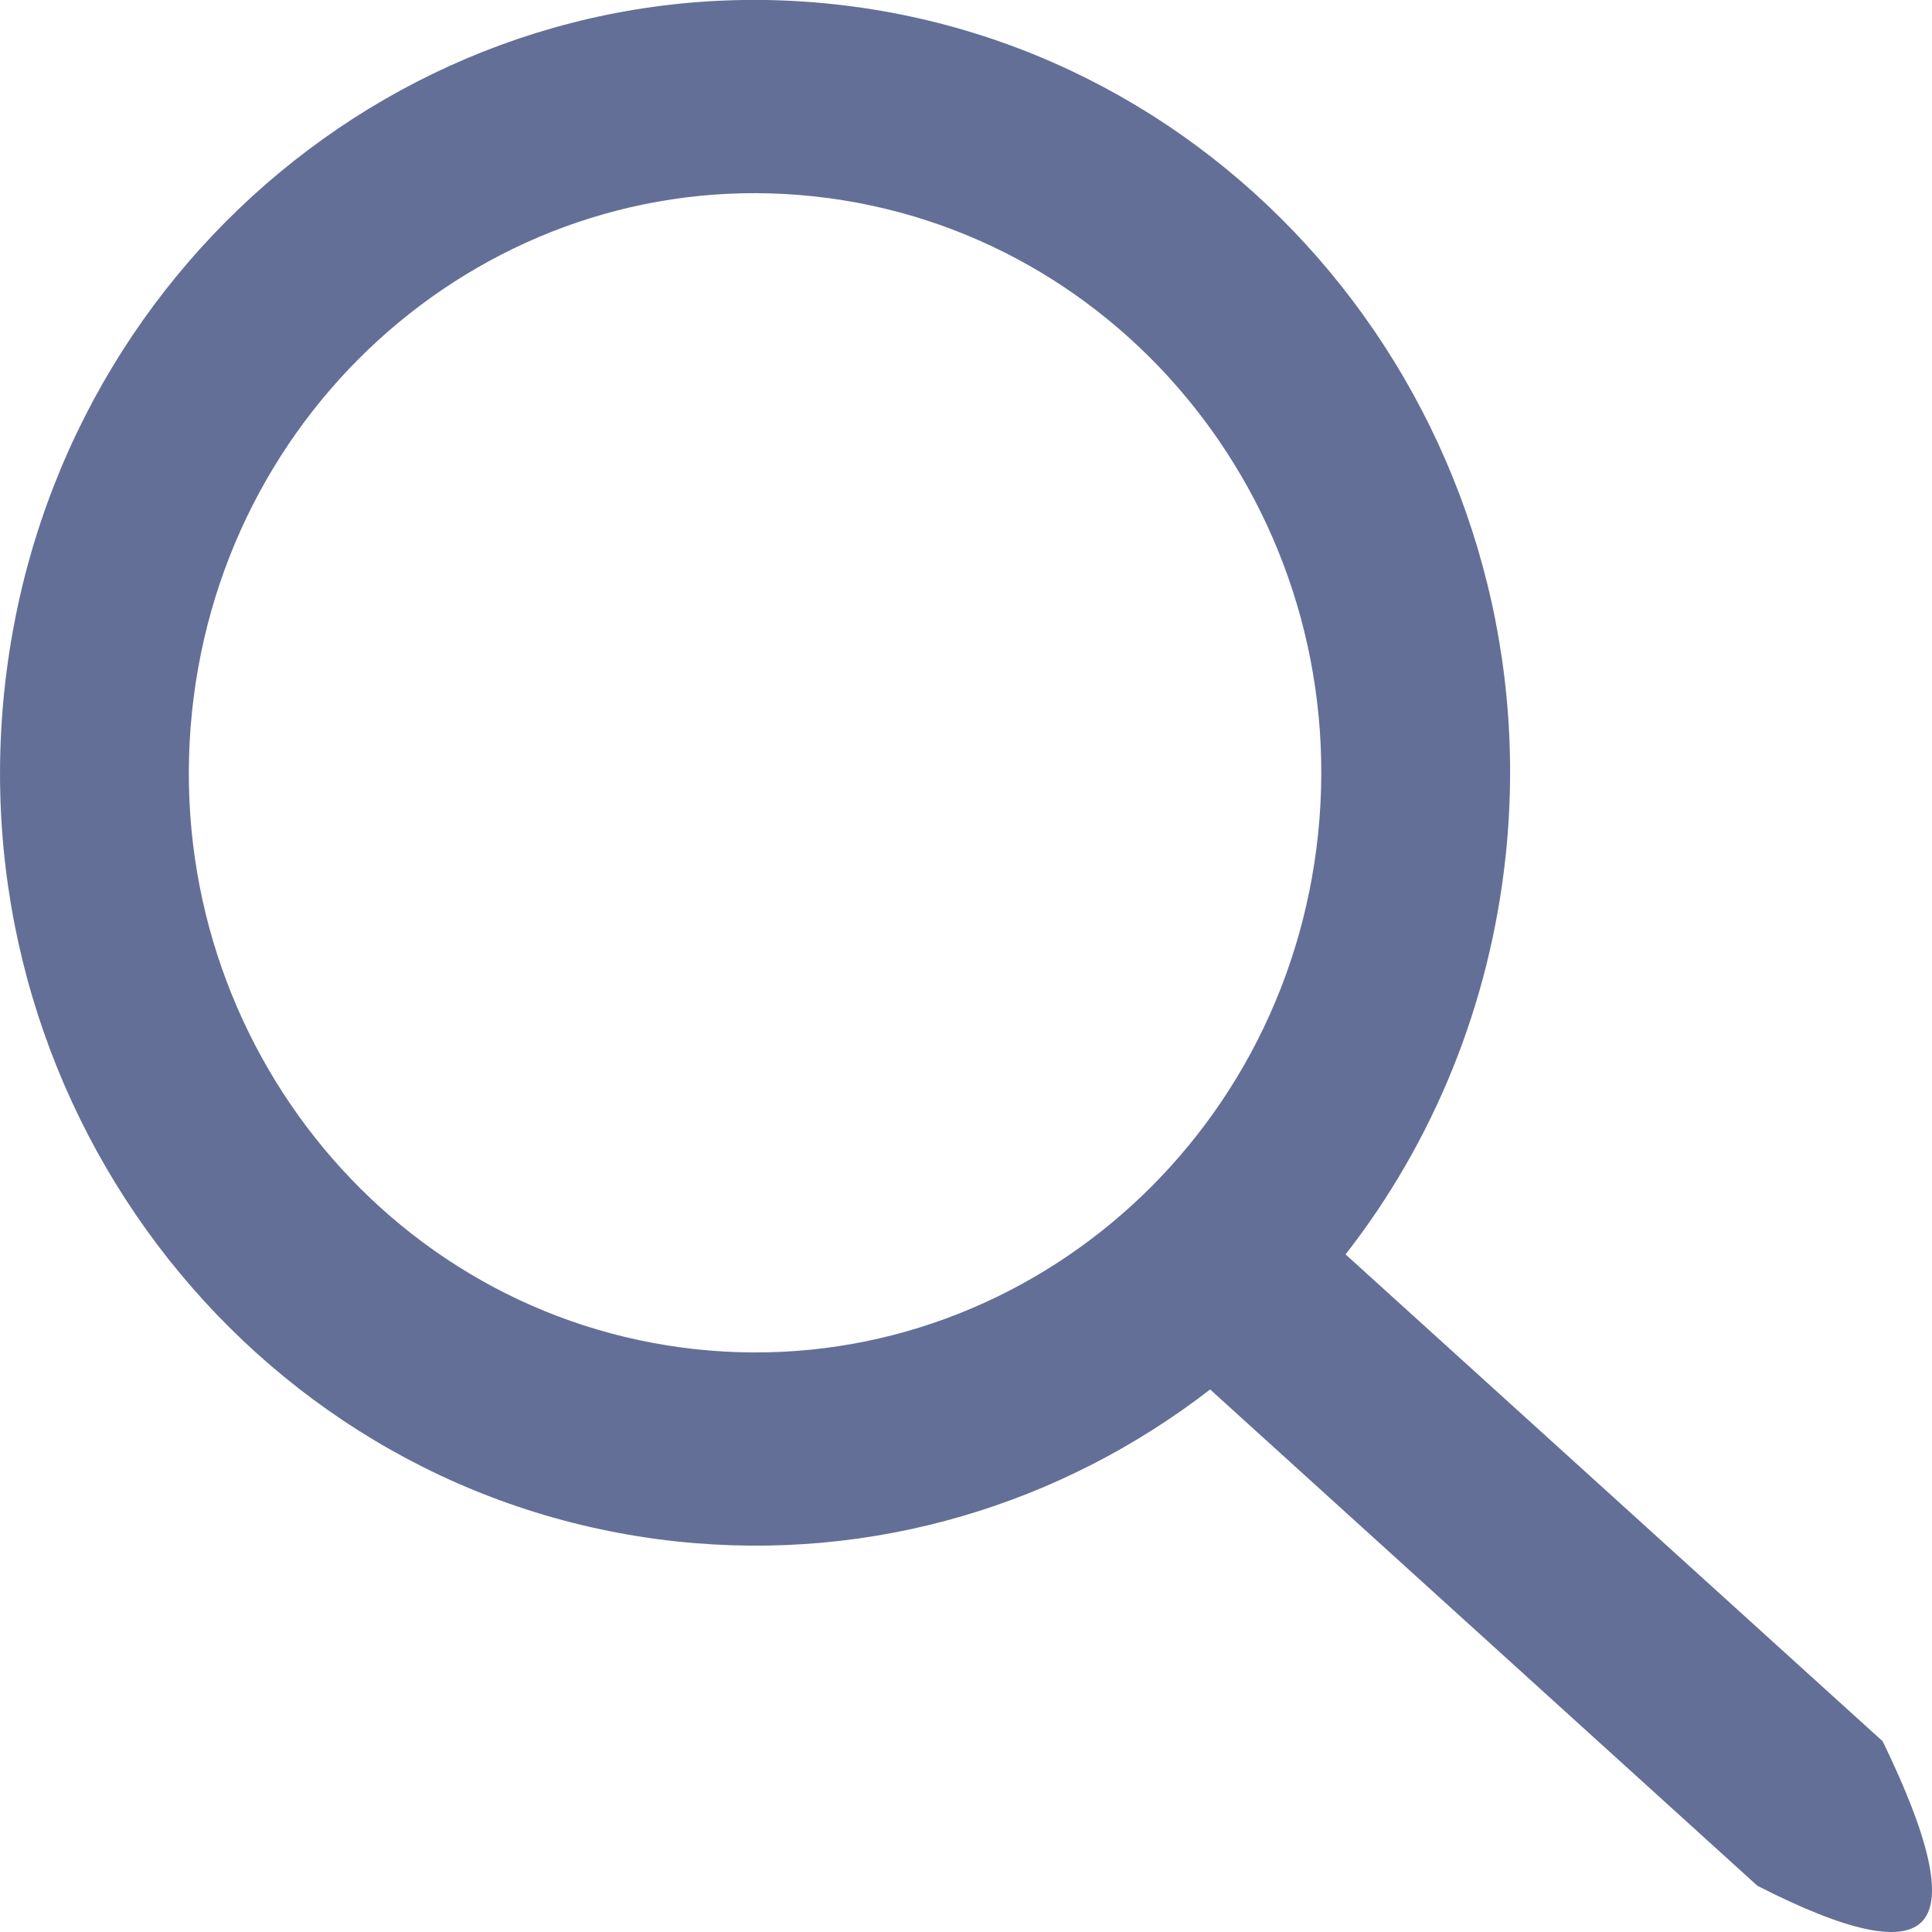<svg xmlns="http://www.w3.org/2000/svg" width="11" height="11" viewBox="0 0 11 11">
    <path fill="#636F96" d="M10.719 9.914c.267.549.344.889.23 1.02-.114.132-.428.066-.943-.197L6.89 7.911c-.839.649-1.911.986-3.04.865C1.49 8.522-.224 6.356.024 3.94.272 1.524 2.387-.23 4.748.024s4.074 2.42 3.826 4.836c-.09.866-.418 1.648-.913 2.282l3.058 2.772zM3.962 7.682c1.77.19 3.357-1.125 3.543-2.937.186-1.812-1.099-3.436-2.87-3.627-1.77-.19-3.356 1.125-3.542 2.937C.907 5.868 2.19 7.491 3.962 7.682z"/>
</svg>
